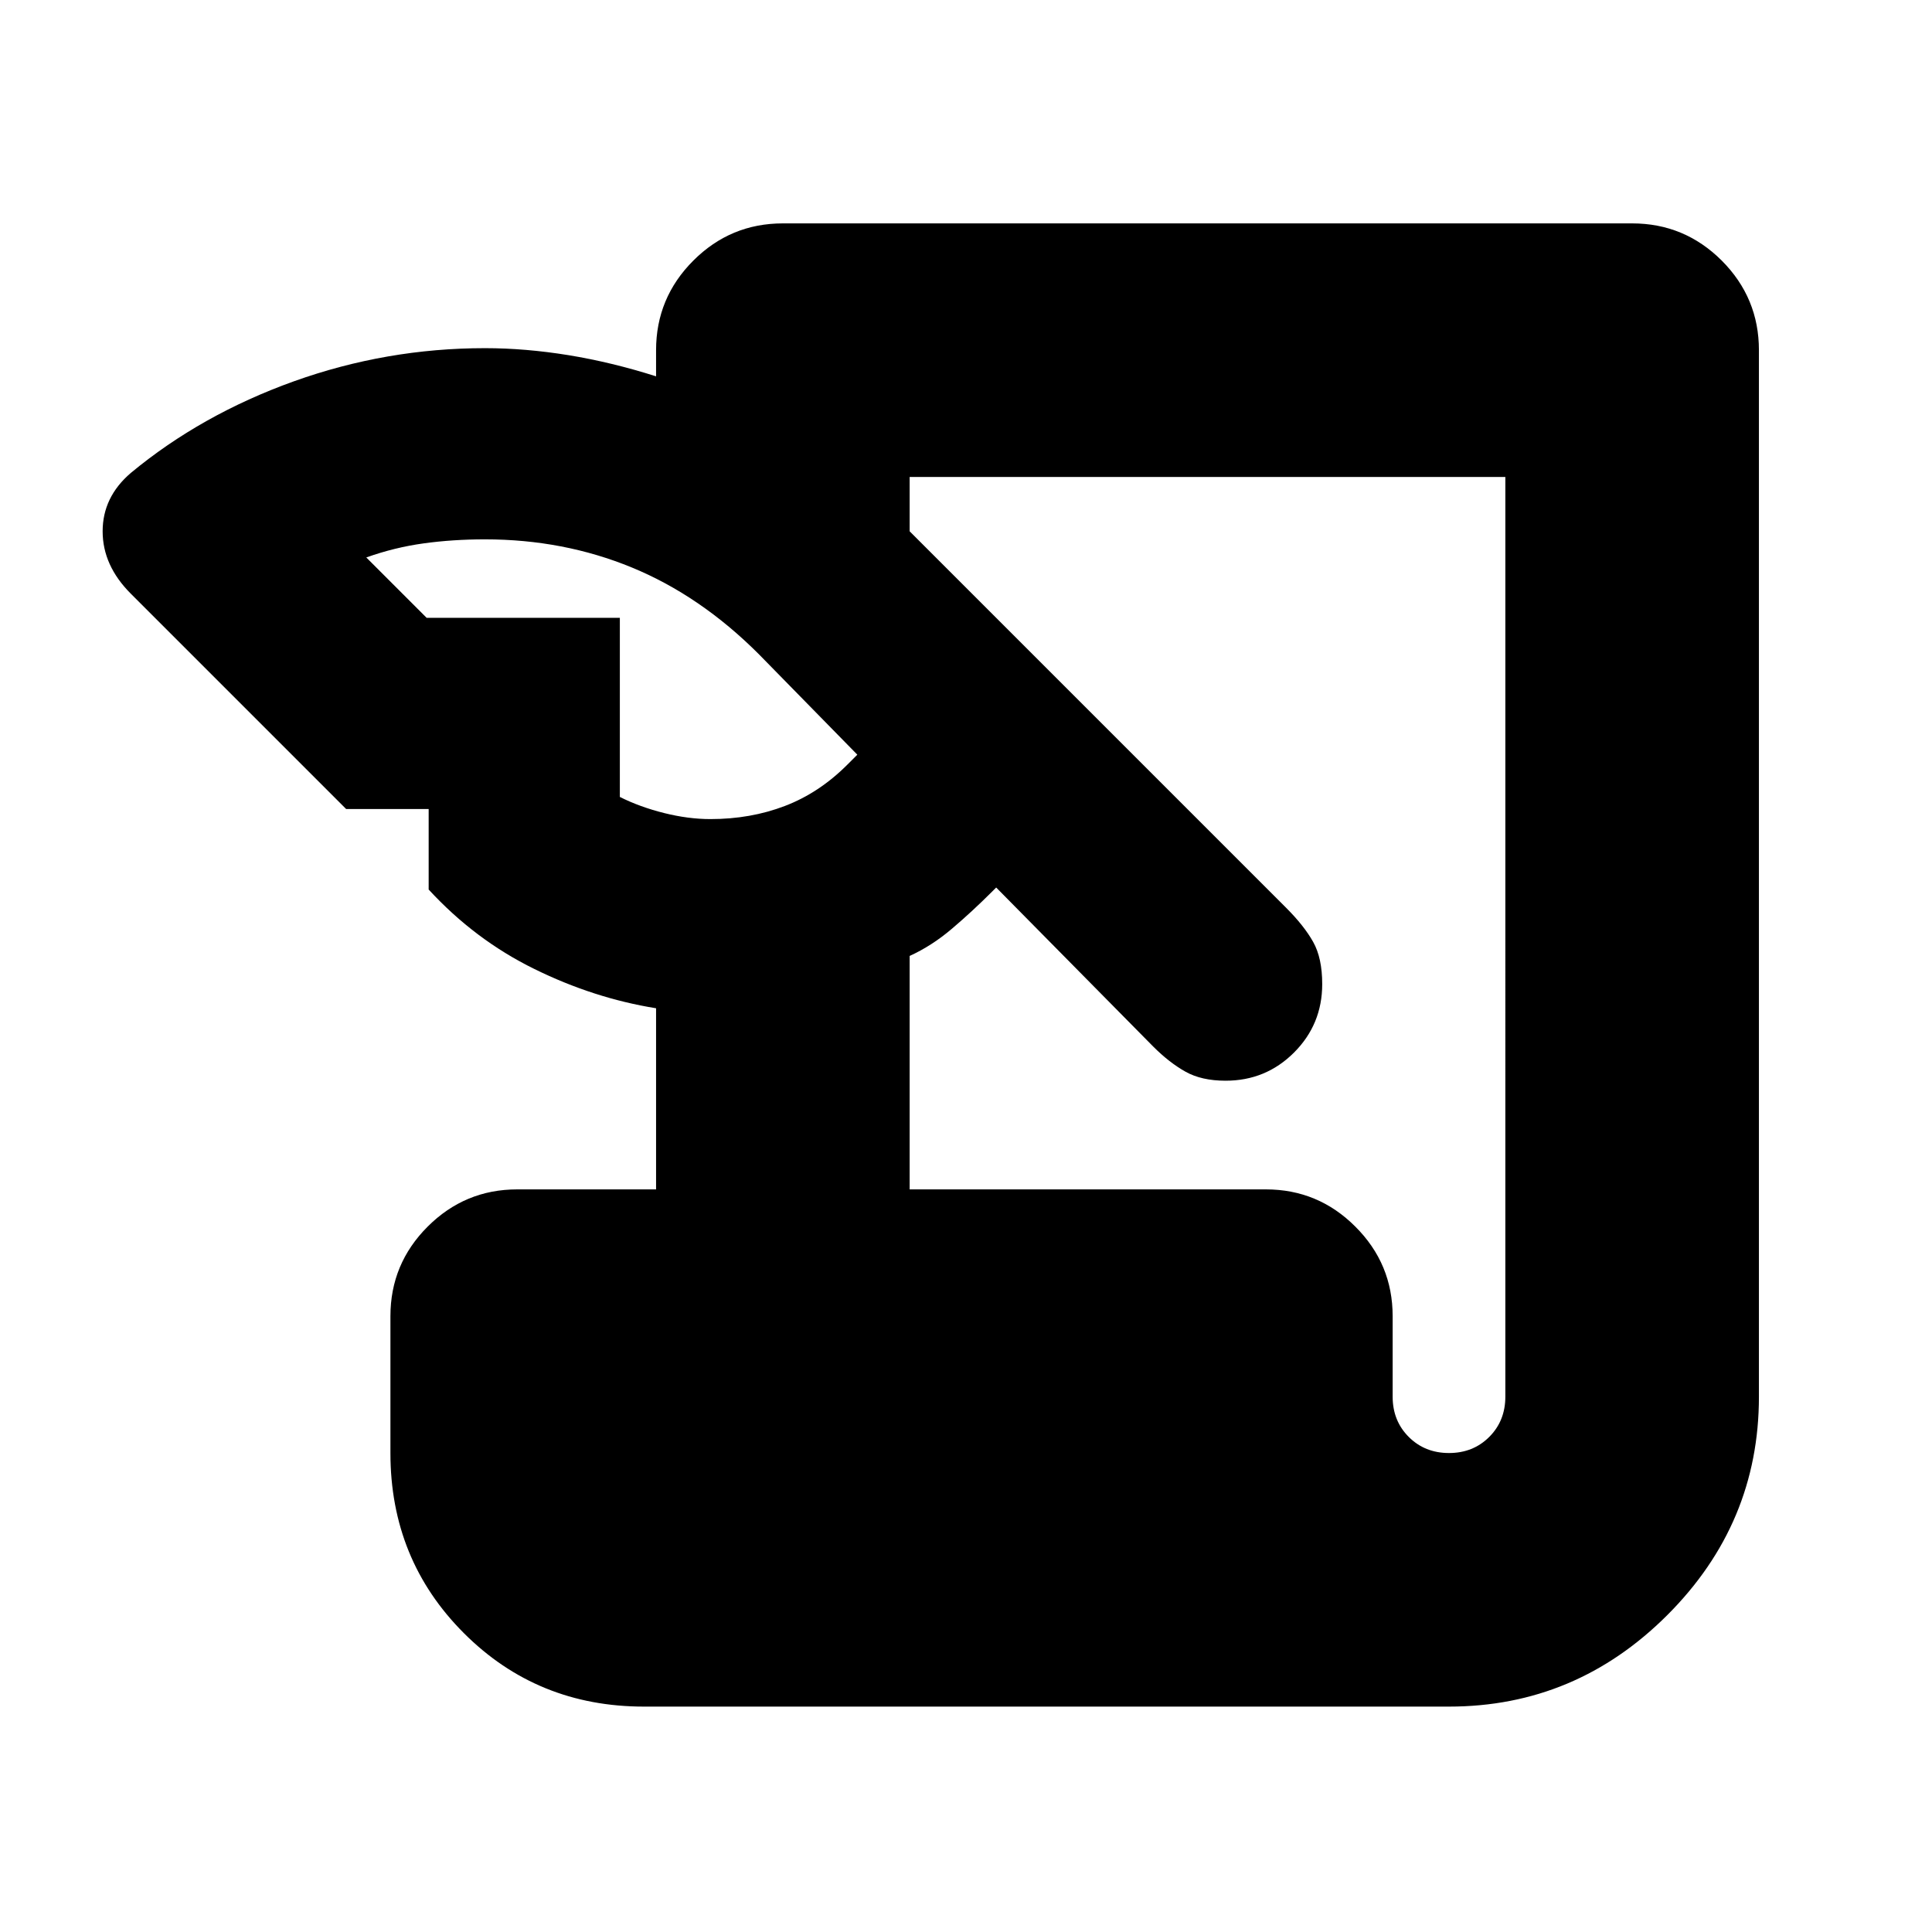 <svg xmlns="http://www.w3.org/2000/svg" height="24" width="24"><path d="M8 21.2q-1.325 0-2.237-.912-.913-.913-.913-2.238v-1.7q0-.65.462-1.112.463-.463 1.113-.463H8.15v-2.25q-.775-.125-1.512-.488-.738-.362-1.313-.987v-1H4.3L1.625 7.375q-.35-.35-.35-.775 0-.425.35-.725Q2.5 5.15 3.65 4.737q1.15-.412 2.375-.412.5 0 1.037.087.538.088 1.088.263V4.35q0-.65.463-1.113.462-.462 1.112-.462h10.55q.65 0 1.113.462.462.463.462 1.113v13q0 1.575-1.137 2.712Q19.575 21.2 18 21.2Zm3.3-6.425h4.425q.65 0 1.112.463.463.462.463 1.112v1q0 .3.2.5t.5.2q.3 0 .5-.2t.2-.5V5.925h-7.4V6.6l4.675 4.675q.225.225.337.425.113.2.113.525 0 .5-.35.85t-.85.35q-.3 0-.5-.113-.2-.112-.4-.312l-1.95-1.975-.05.05q-.25.25-.5.462-.25.213-.525.338Zm-6-7.1h2.4V9.9q.25.125.55.2.3.075.575.075.5 0 .925-.163.425-.162.775-.512l.125-.125-1.225-1.25Q8.7 7.4 7.85 7.05T6.025 6.7q-.4 0-.762.05-.363.05-.713.175Z"/></svg>